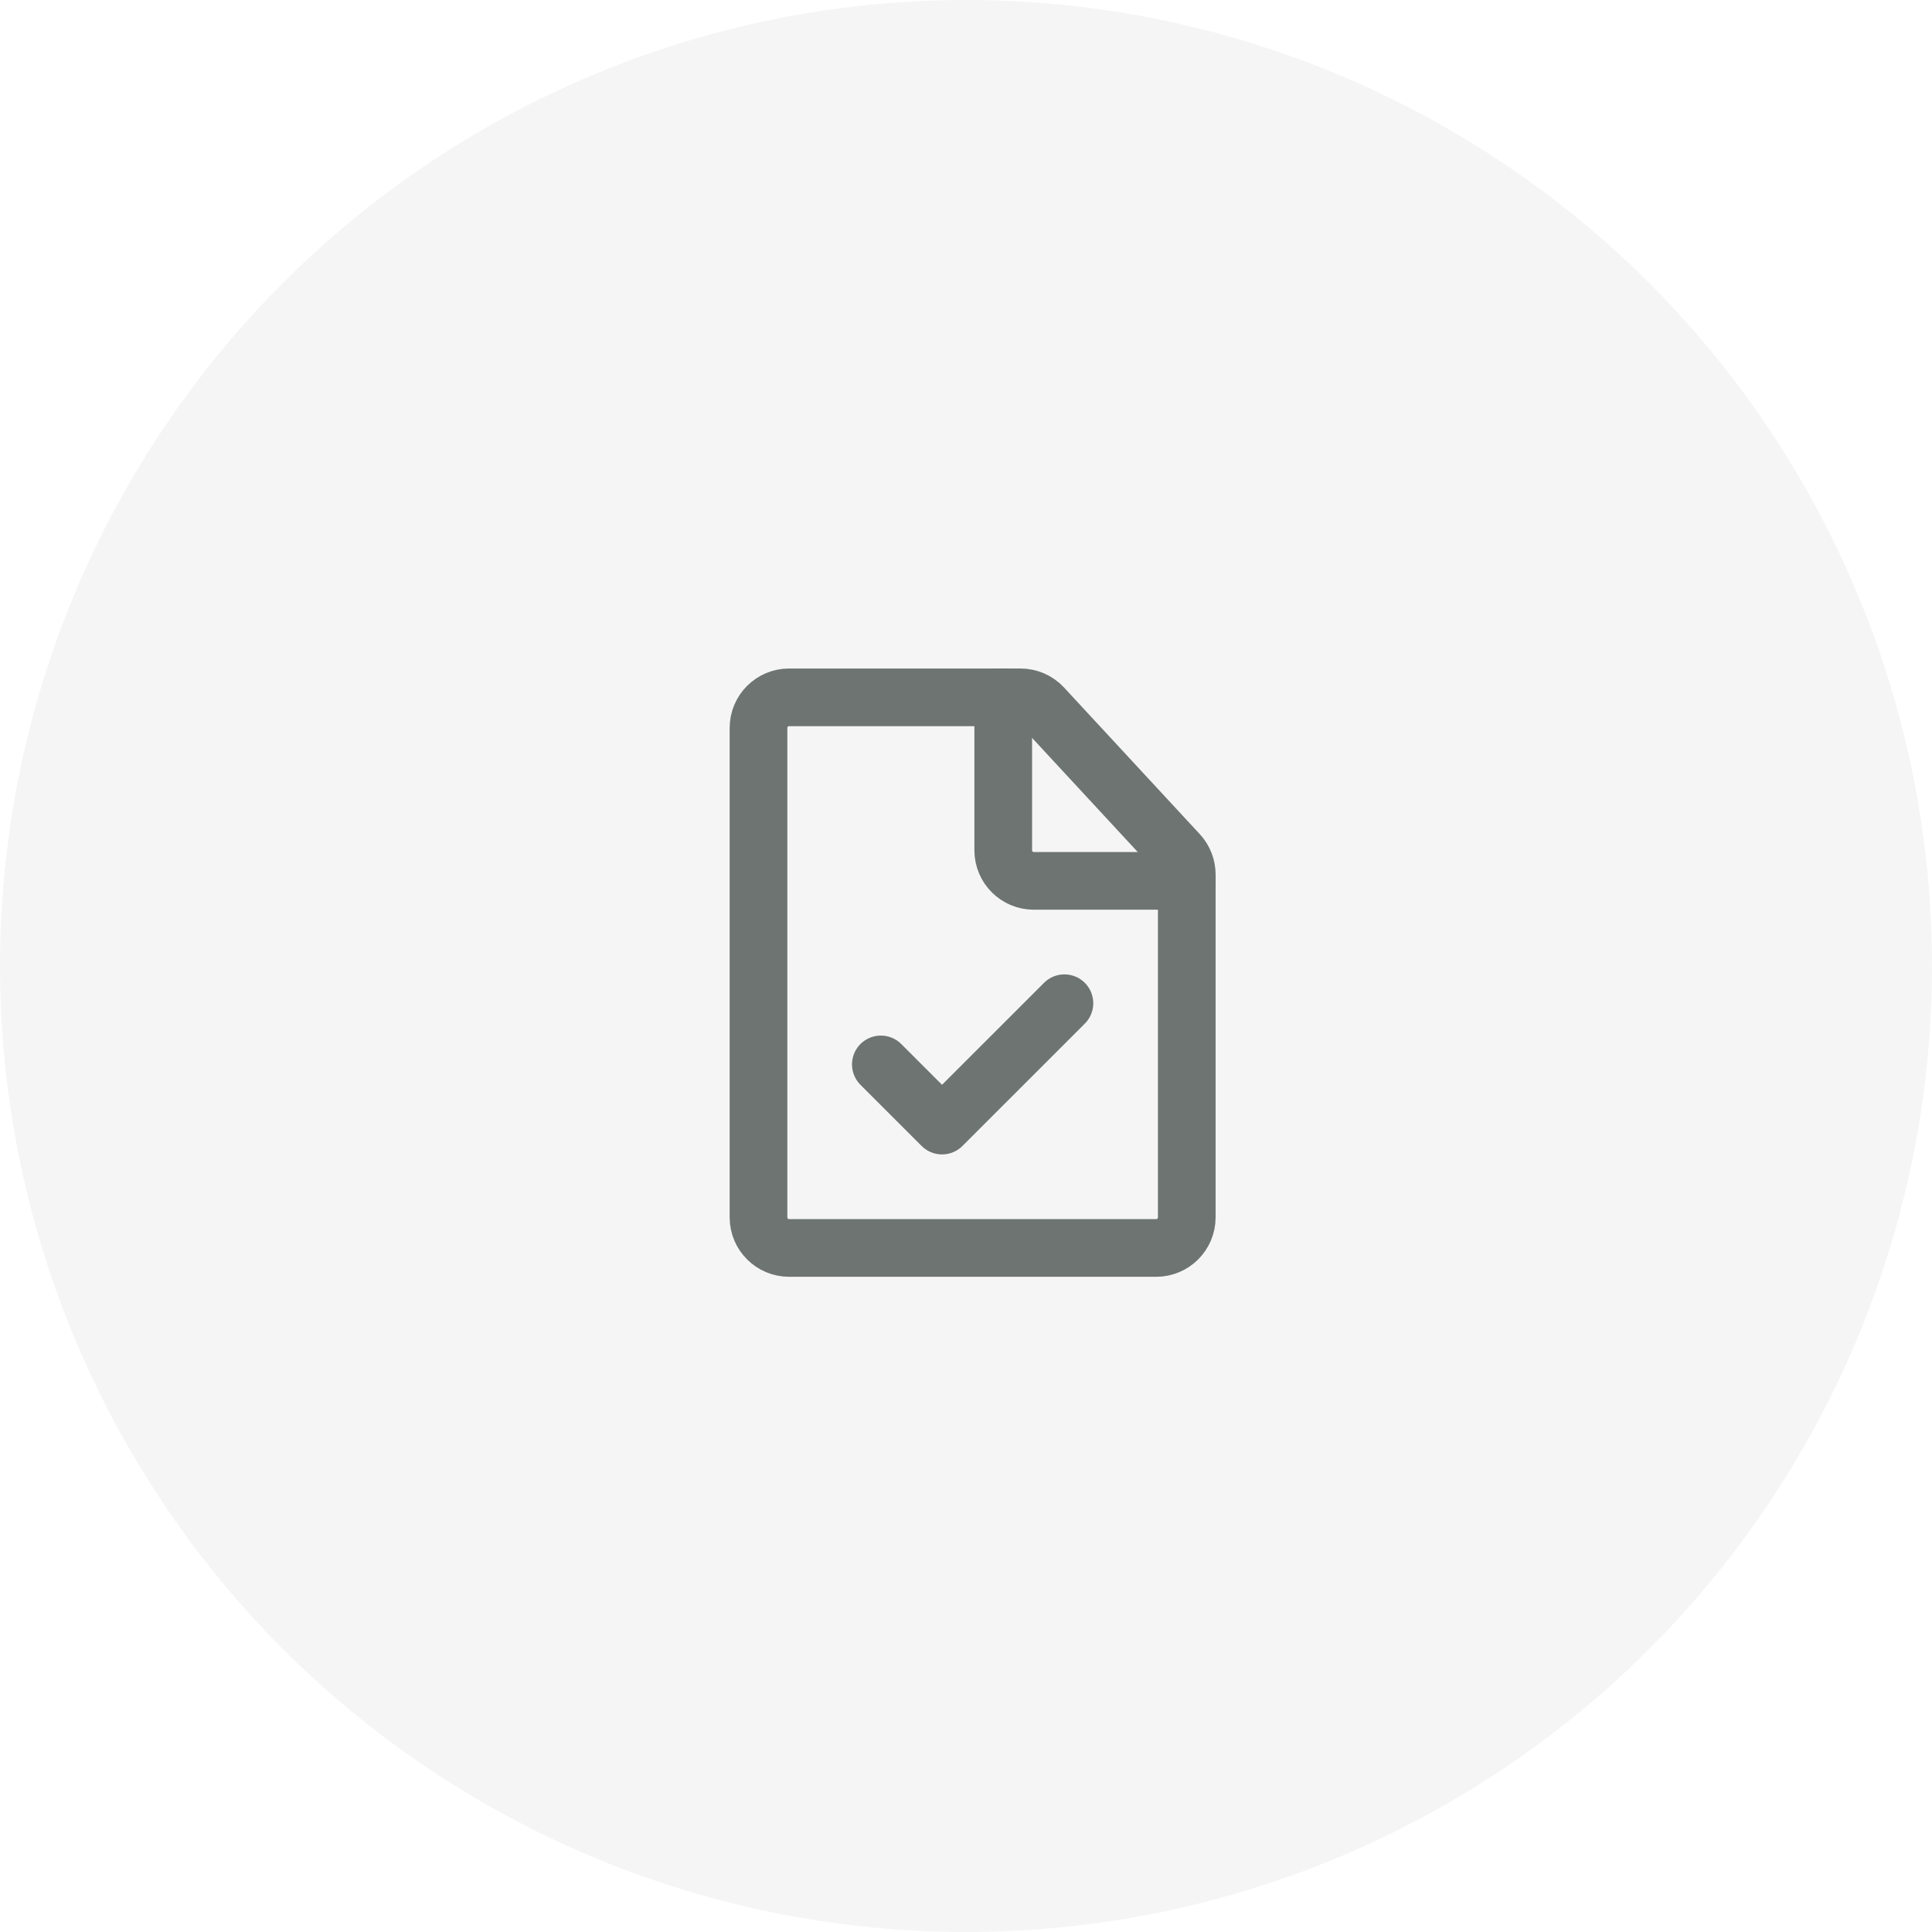 <svg width="67" height="67" viewBox="0 0 67 67" fill="none" xmlns="http://www.w3.org/2000/svg">
<circle opacity="0.15" cx="33.5" cy="33.5" r="33.5" fill="#B5BAB9"/>
<path d="M36.913 34.791L32.669 39.034L30.547 36.913" stroke="#6D7471" stroke-width="2" stroke-linecap="round" stroke-linejoin="round"/>
<path d="M40.095 43.278H27.365C26.779 43.278 26.304 42.803 26.304 42.217L26.304 25.244C26.304 24.658 26.779 24.183 27.365 24.183L35.388 24.183C35.684 24.183 35.966 24.306 36.167 24.523L40.873 29.606C41.055 29.802 41.156 30.06 41.156 30.327L41.156 42.217C41.156 42.803 40.681 43.278 40.095 43.278Z" stroke="#6D7471" stroke-width="2" stroke-linecap="round" stroke-linejoin="round"/>
<path d="M41.156 30.548L35.852 30.548C35.266 30.548 34.791 30.073 34.791 29.487L34.791 24.183" stroke="#6D7471" stroke-width="2" stroke-linecap="round" stroke-linejoin="round"/>
</svg>
